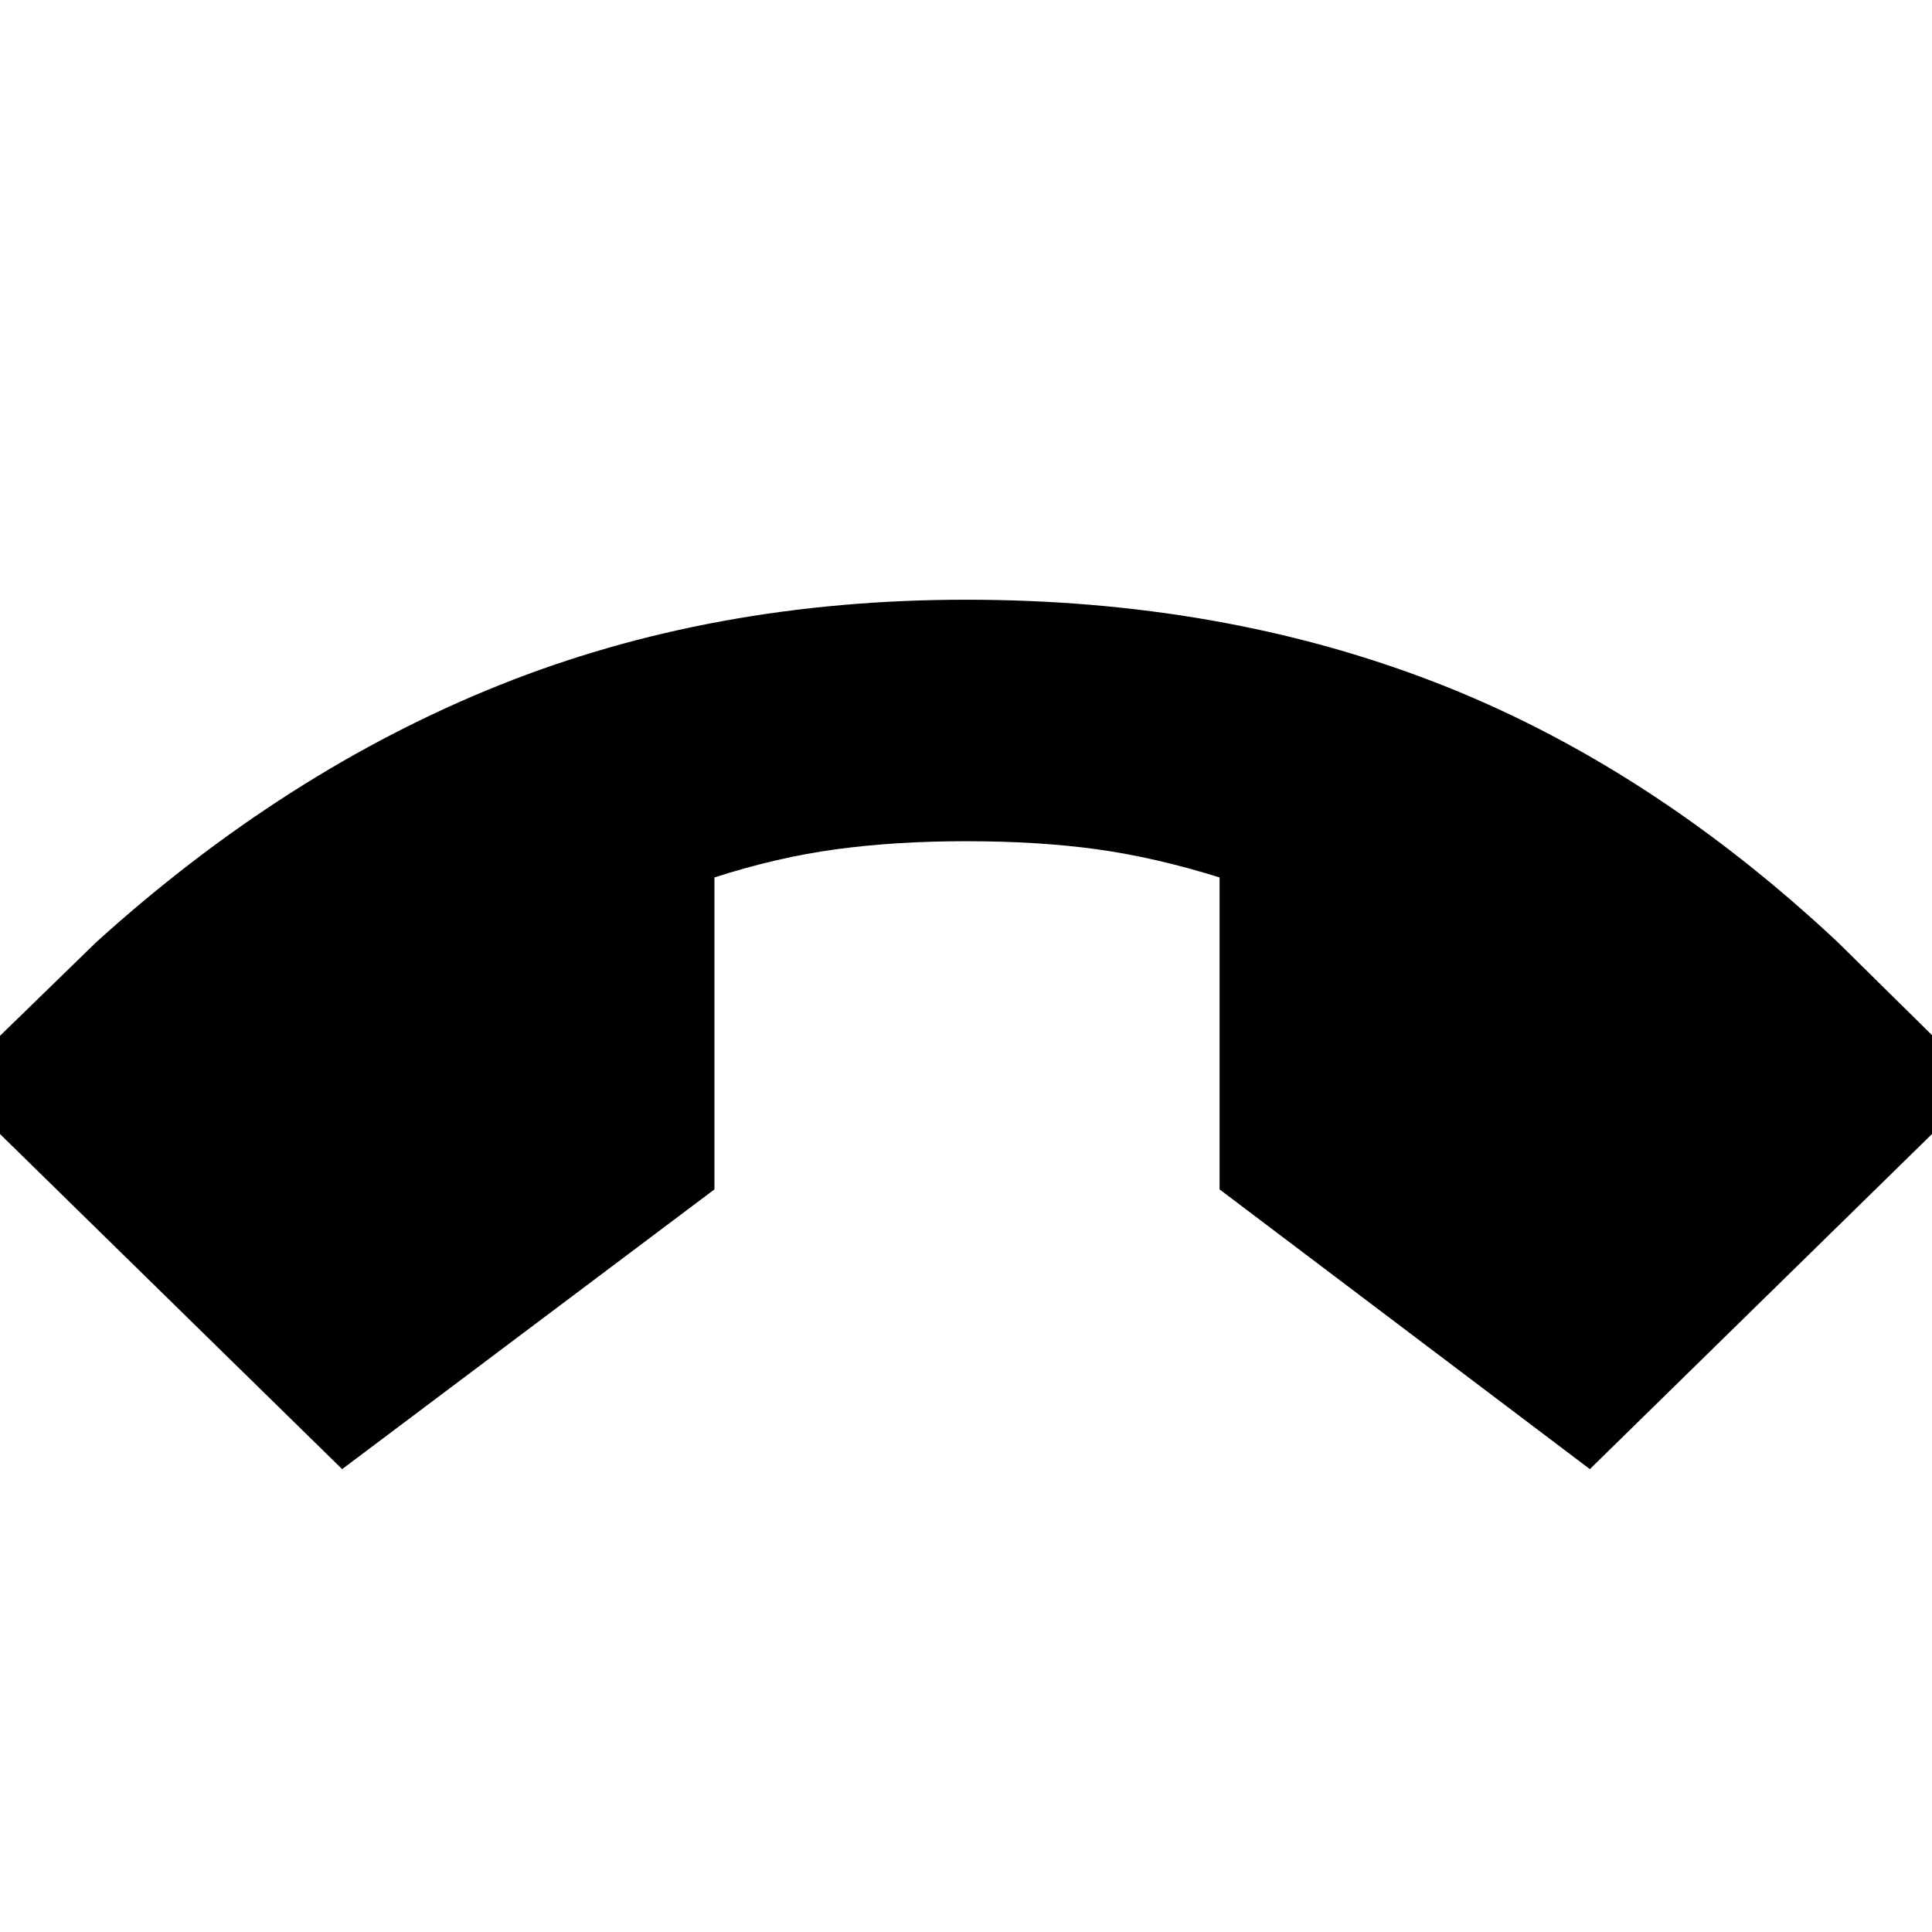 <svg xmlns="http://www.w3.org/2000/svg" height="24" viewBox="0 -960 960 960" width="24"><path d="M170-230-25-421l73-71q94-85 200-127.5T480-662q127 0 233 41t200 129l72 71-195 191-184-139v-155q-32-10-61-14t-65-4q-35 0-64.5 4T355-524v155L170-230Z"/></svg>
